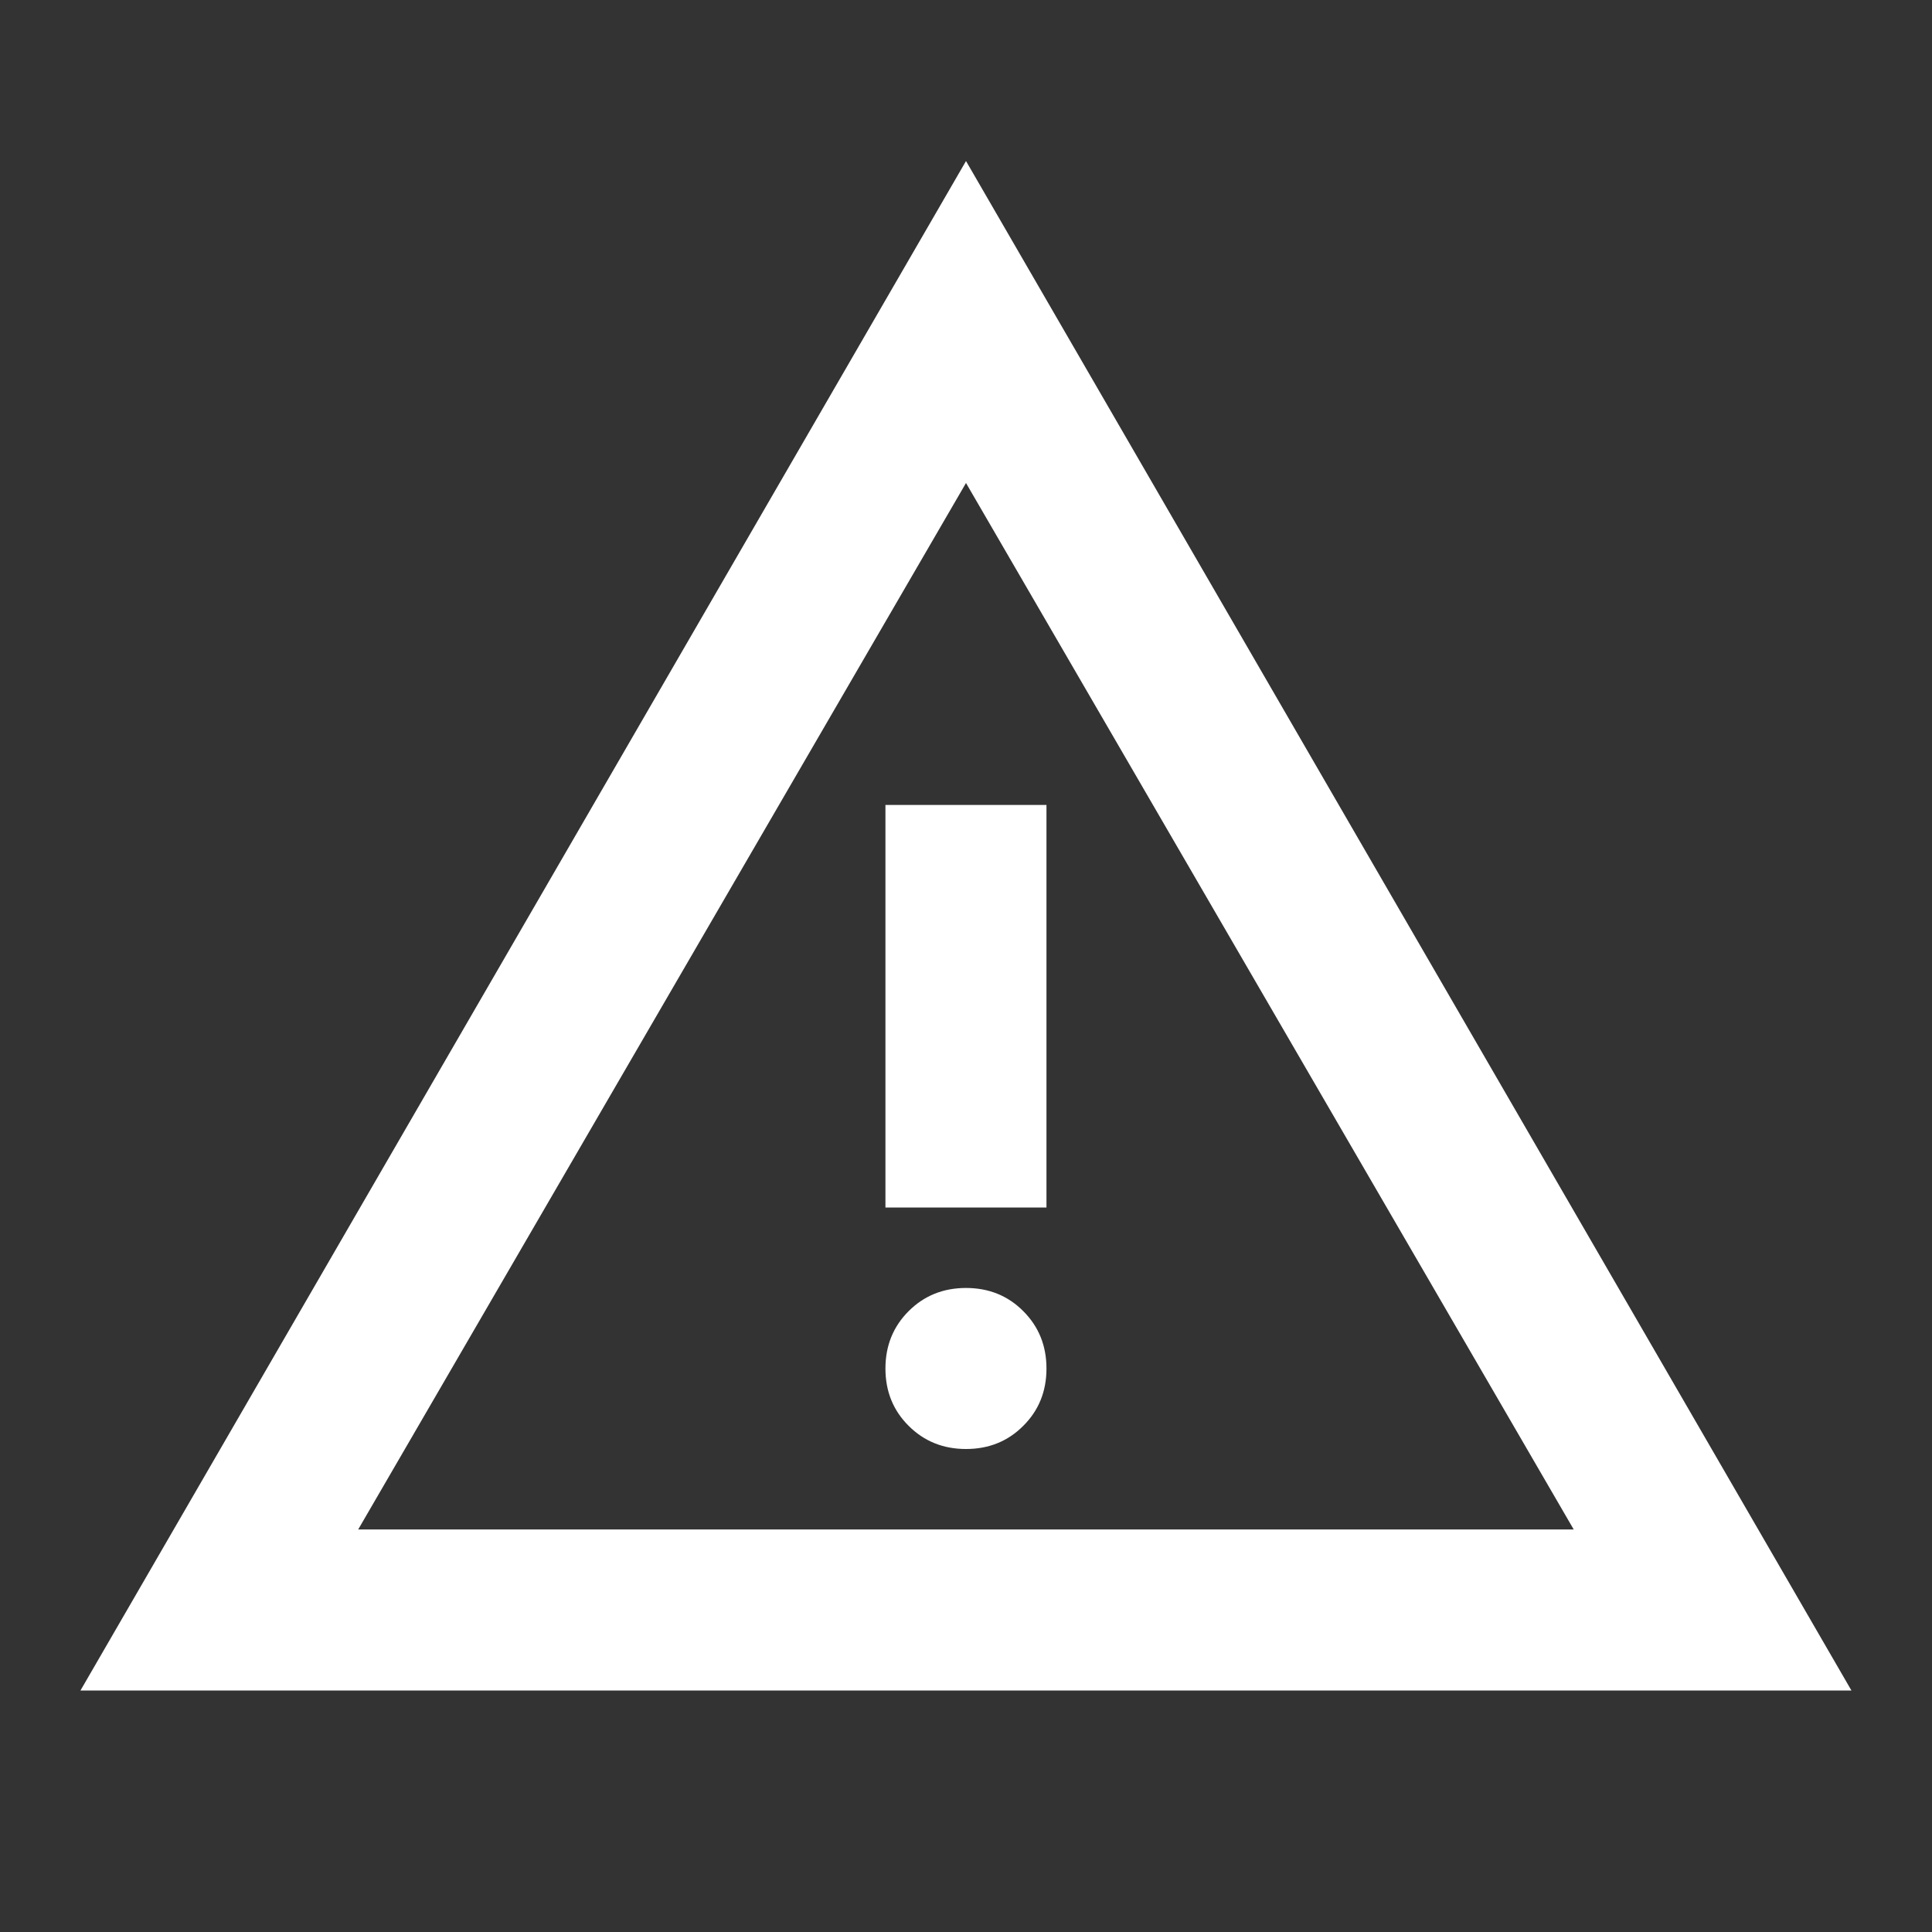 <svg width="20" height="20" viewBox="0 0 20 20" fill="none" xmlns="http://www.w3.org/2000/svg">
<rect x="0" y="0" width="20" height="20" fill="#333333" stroke="none"/>
<path d="M0.833 17.5L10 1.667L19.166 17.5H0.833ZM3.708 15.833H16.291L10 5L3.708 15.833ZM10 15C10.236 15 10.434 14.92 10.593 14.76C10.753 14.601 10.833 14.403 10.833 14.167C10.833 13.931 10.753 13.733 10.593 13.573C10.434 13.413 10.236 13.333 10 13.333C9.764 13.333 9.566 13.413 9.406 13.573C9.246 13.733 9.166 13.931 9.166 14.167C9.166 14.403 9.246 14.601 9.406 14.76C9.566 14.92 9.764 15 10 15ZM9.166 12.5H10.833V8.333H9.166V12.5Z" fill="white"/>
</svg>
